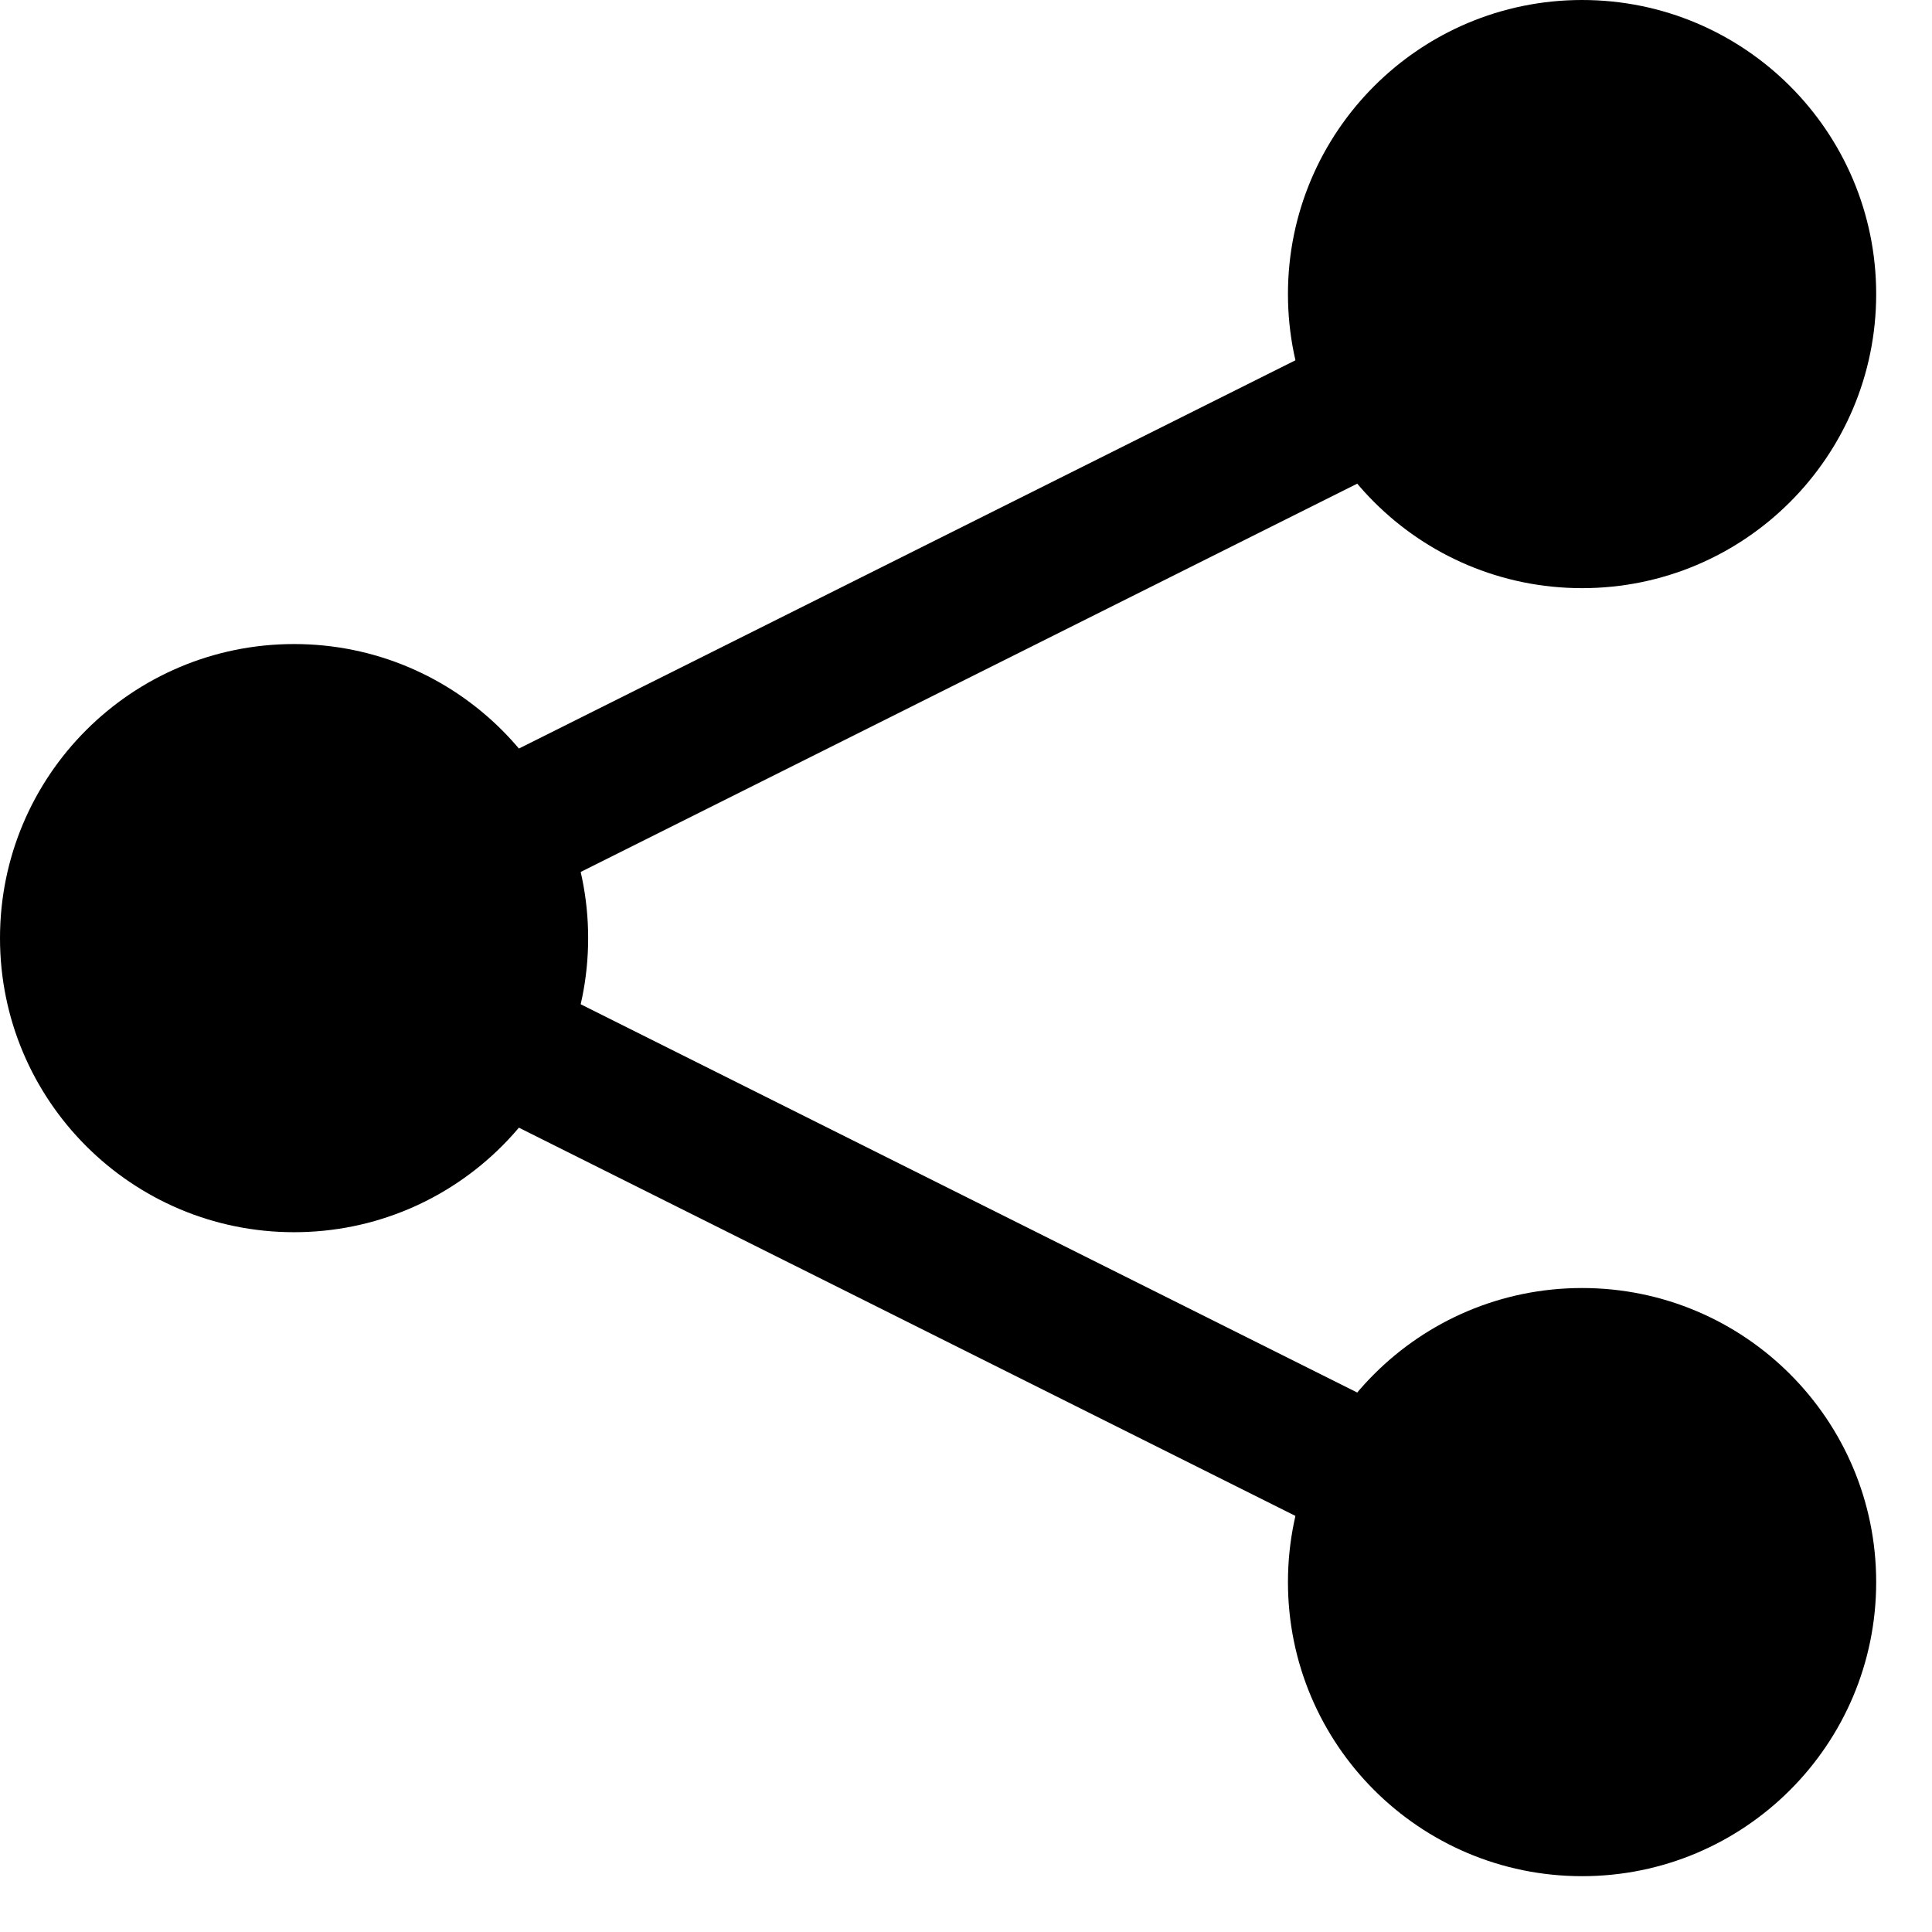 <?xml version="1.0" encoding="UTF-8"?>
<svg width="28px" height="28px" viewBox="0 0 28 28" version="1.1" xmlns="http://www.w3.org/2000/svg" xmlns:xlink="http://www.w3.org/1999/xlink">
    <title>33F8077C-45E1-4BA4-8770-D7B9AEEF1D0A@3x</title>
    <g id="MVP" stroke="none" stroke-width="1" fill="none" fill-rule="evenodd">
        <g id="D---industry-Detail-Page---Dairy-Producer" transform="translate(-165, -689)">
            <g id="Share-Icon-Copy-2" transform="translate(165, 689)">
                <path d="M8.524,13.596 C8.524,15.949 6.616,17.858 4.262,17.858 C1.908,17.858 -0,15.949 -0,13.596 C-0,11.242 1.908,9.334 4.262,9.334 C6.616,9.334 8.524,11.242 8.524,13.596" id="Fill-1" fill="currentColor"></path>
                <path d="M27.191,4.262 C27.191,6.616 25.283,8.524 22.929,8.524 C20.575,8.524 18.666,6.616 18.666,4.262 C18.666,1.909 20.575,0 22.929,0 C25.283,0 27.191,1.909 27.191,4.262" id="Fill-4" fill="currentColor"></path>
                <path d="M27.191,22.929 C27.191,25.283 25.283,27.191 22.929,27.191 C20.575,27.191 18.666,25.283 18.666,22.929 C18.666,20.575 20.575,18.667 22.929,18.667 C25.283,18.667 27.191,20.575 27.191,22.929" id="Fill-6" fill="currentColor"></path>
                <polyline id="Stroke-8" stroke="currentColor" stroke-width="2" points="22.929 4.262 4.262 13.596 22.929 22.929"></polyline>
            </g>
        </g>
    </g>
</svg>